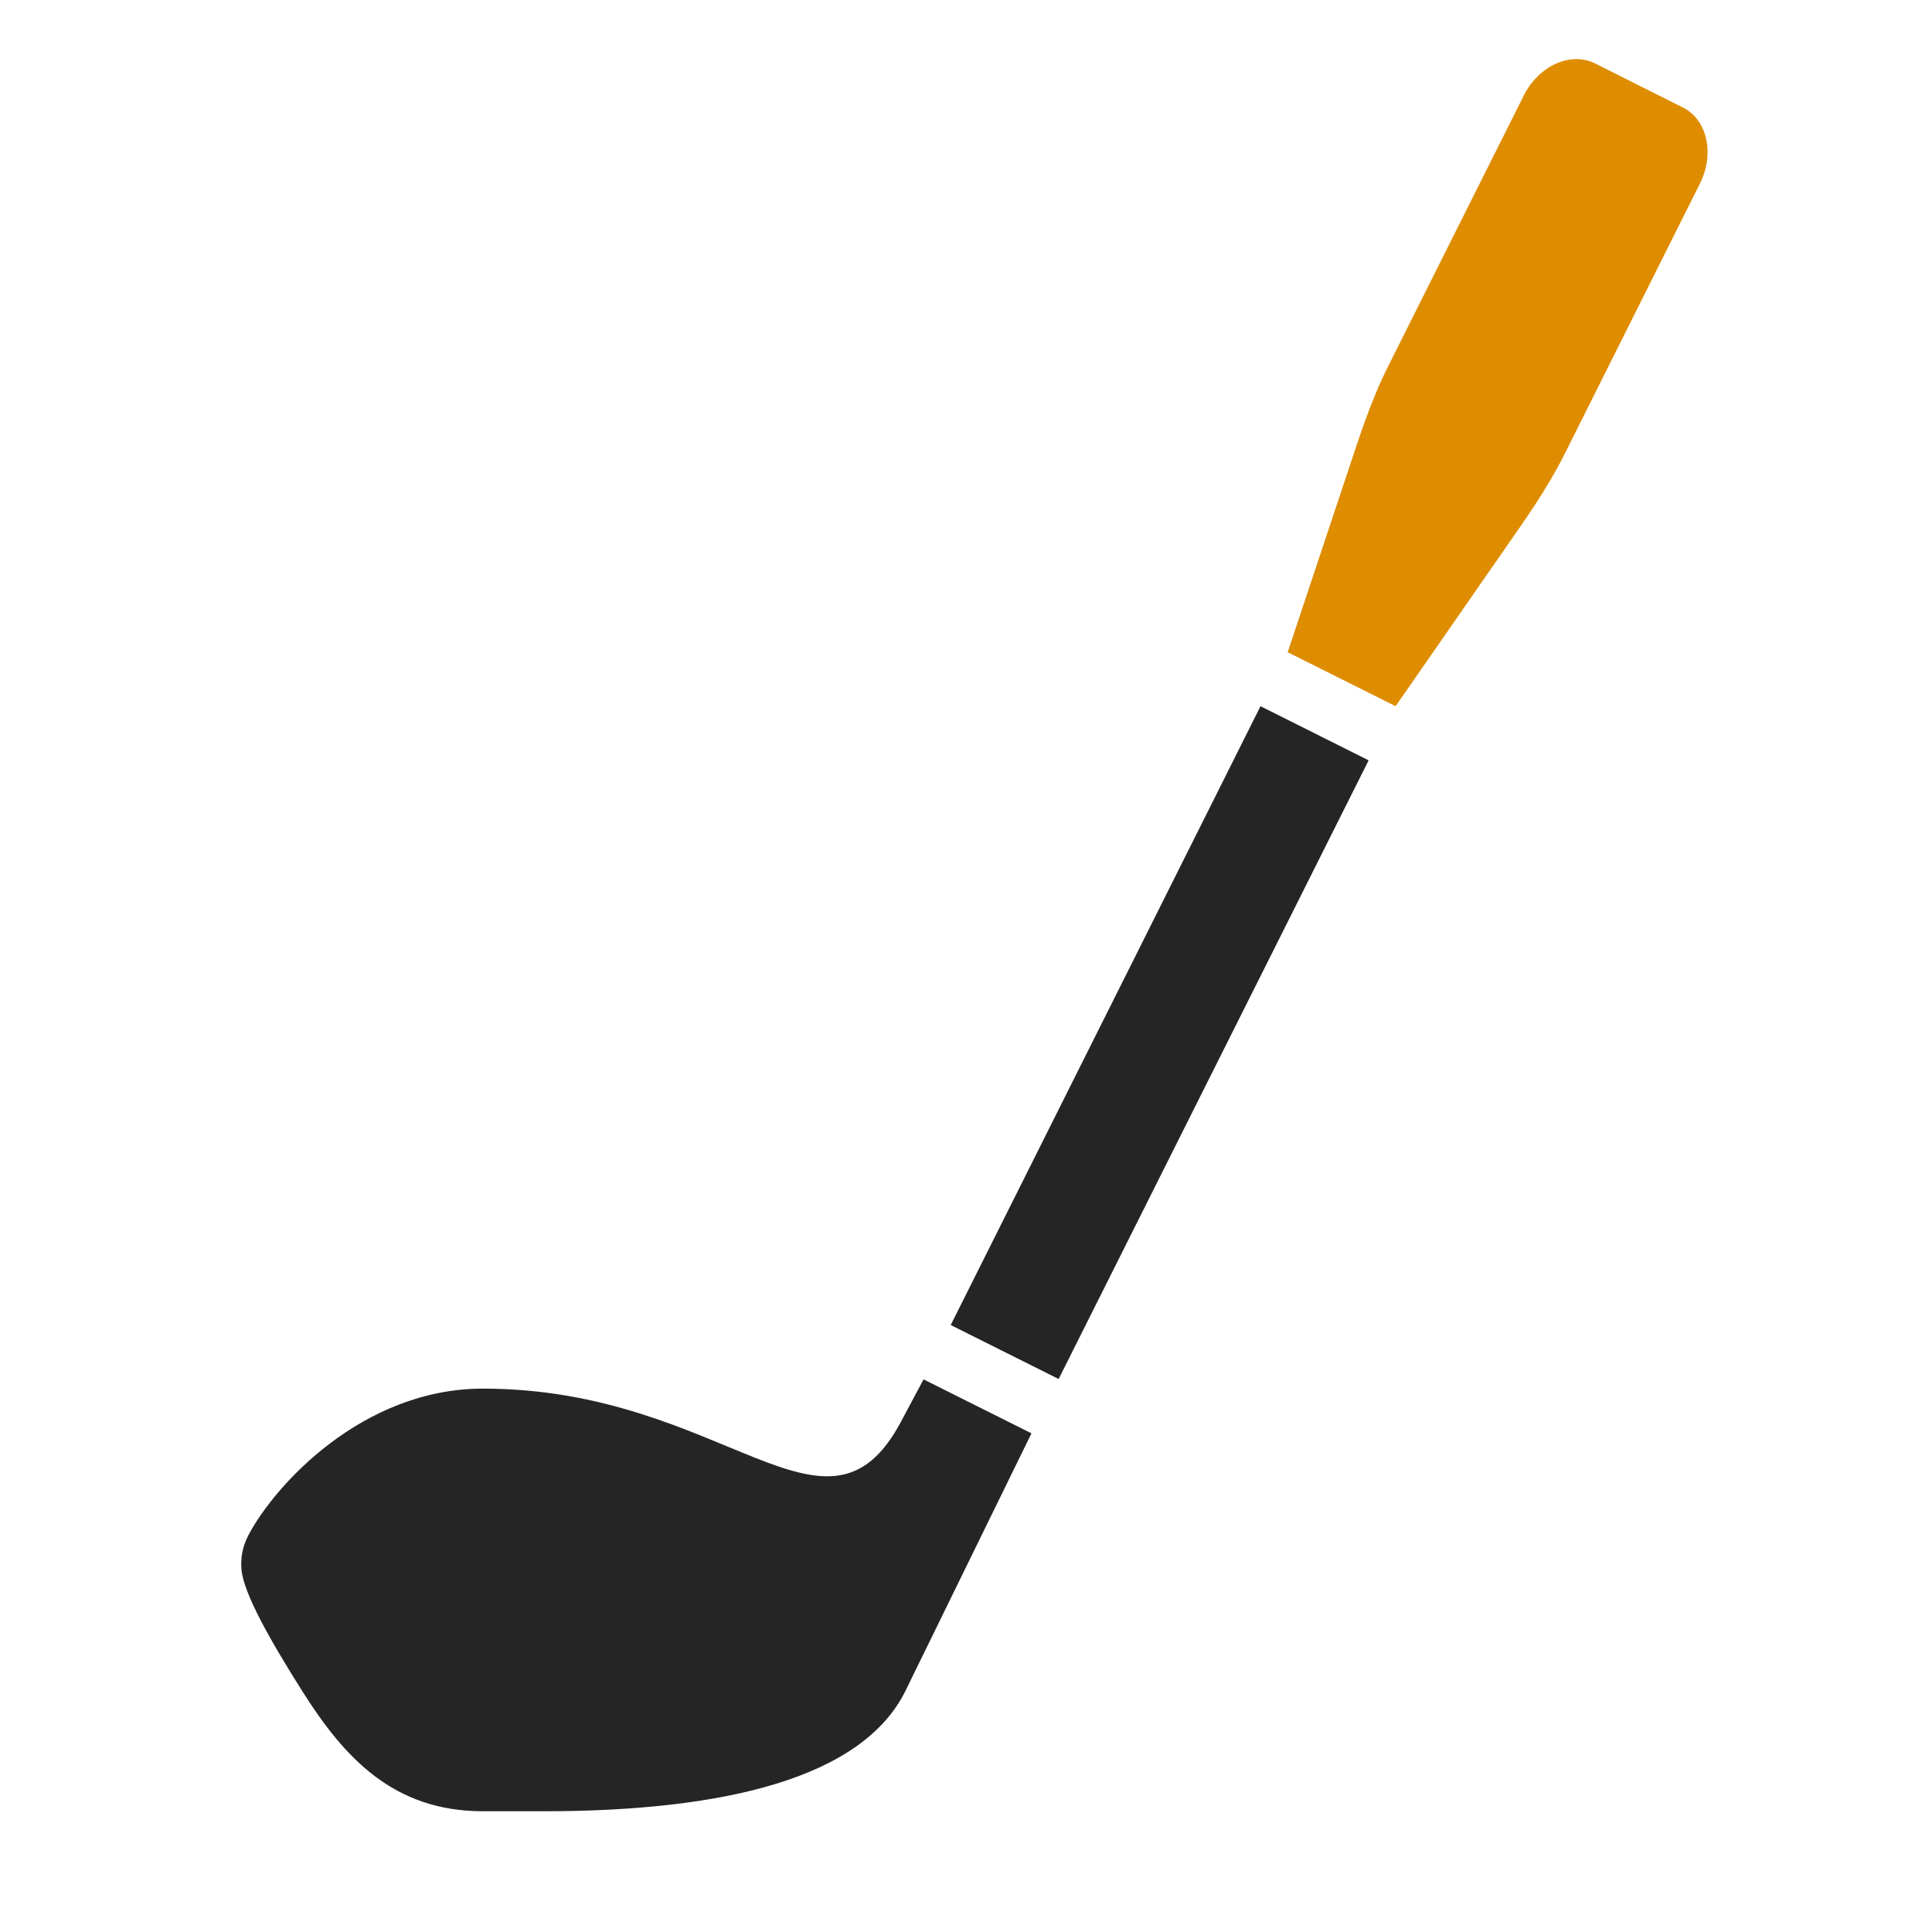 <?xml version="1.0" encoding="UTF-8"?>
<!DOCTYPE svg PUBLIC "-//W3C//DTD SVG 1.1//EN" "http://www.w3.org/Graphics/SVG/1.1/DTD/svg11.dtd">
<svg xmlns="http://www.w3.org/2000/svg" xml:space="preserve" width="1024px" height="1024px" shape-rendering="geometricPrecision" text-rendering="geometricPrecision" image-rendering="optimizeQuality" fill-rule="nonzero" clip-rule="evenodd" viewBox="0 0 10240 10240" xmlns:xlink="http://www.w3.org/1999/xlink">
	<title>golf_club_wood icon</title>
	<desc>golf_club_wood icon from the IconExperience.com O-Collection. Copyright by INCORS GmbH (www.incors.com).</desc>
	<path id="curve2" fill="#252525" d="M1316 8138c139,-265 604,-778 1244,-778 1280,0 1820,916 2215,176l120 -225 572 286 -667 1363c-227,464 -960,640 -1920,640l-320 0c-475,0 -736,-284 -960,-640 -168,-266 -308,-513 -320,-640 -6,-65 6,-123 36,-182z"/>
	<path id="curve1" fill="#252525" d="M5039,7023 6681,3743 7254,4030 5611,7309z"/>
	<path id="curve0" fill="#DE8D00" d="M6825 3457l311 -934c69,-206 124,-386 222,-583l719 -1435c79,-157 248,-233 377,-169l466 234c129,64 169,245 90,403l-718 1435c-99,196 -210,348 -334,527l-561 808 -572 -286z"/>
</svg>
